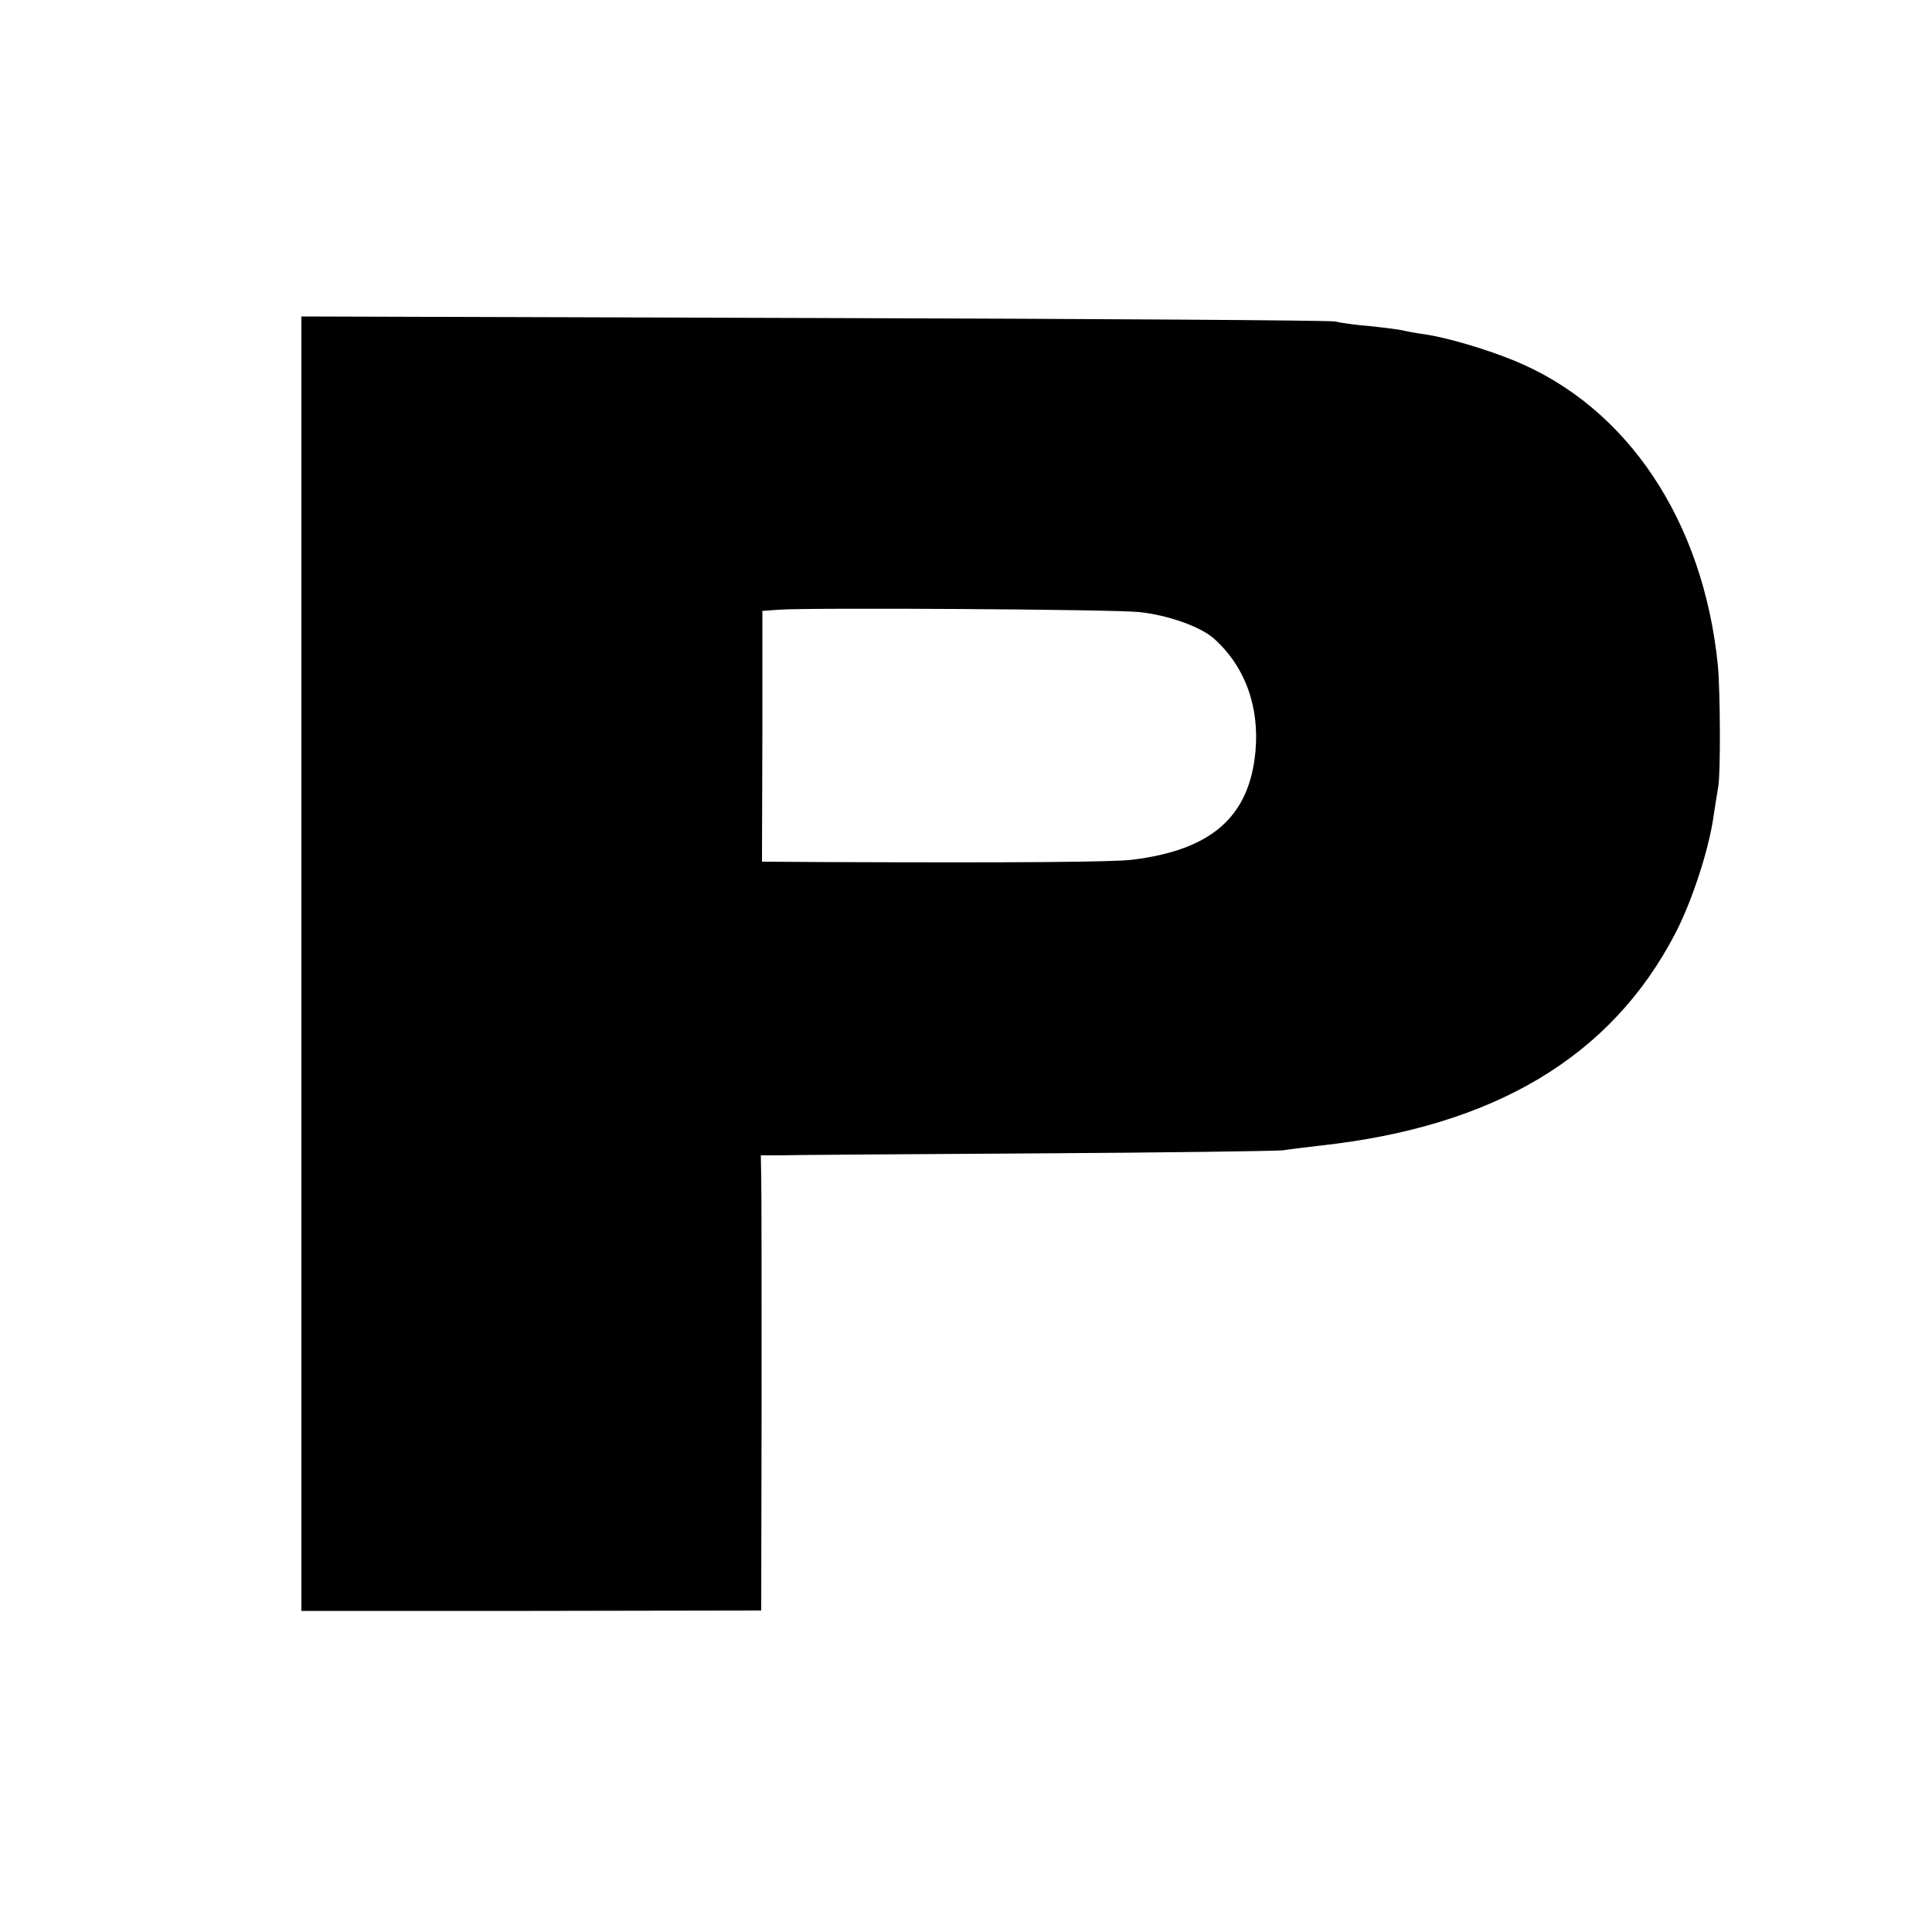 <?xml version="1.0" standalone="no"?>
<!DOCTYPE svg PUBLIC "-//W3C//DTD SVG 20010904//EN"
 "http://www.w3.org/TR/2001/REC-SVG-20010904/DTD/svg10.dtd">
<svg version="1.0" xmlns="http://www.w3.org/2000/svg"
 width="500pt" height="500pt" viewBox="0 0 500 500"
 preserveAspectRatio="xMidYMid meet">
<g transform="translate(0,500) scale(0.1,-0.1)"
fill="#000000" stroke="none">
<path d="M780 2506 l0 -1675 595 0 595 1 1 531 c0 293 0 558 -1 590 l-1 57 48
0 c26 1 323 3 658 5 336 2 626 6 645 8 19 3 62 8 95 12 452 49 755 230 921
550 43 83 87 217 99 305 4 25 9 59 12 75 6 38 5 243 -1 311 -37 375 -234 671
-528 791 -76 31 -176 60 -232 68 -23 3 -48 8 -56 10 -8 2 -46 7 -85 11 -38 3
-79 9 -90 12 -11 3 -617 7 -1347 9 l-1328 4 0 -1675z m2168 910 c75 -8 157
-37 193 -68 81 -72 119 -177 108 -294 -16 -168 -114 -254 -319 -279 -49 -6
-292 -8 -796 -6 l-162 1 1 325 0 324 41 3 c80 6 872 1 934 -6z"/>
</g>
</svg>
